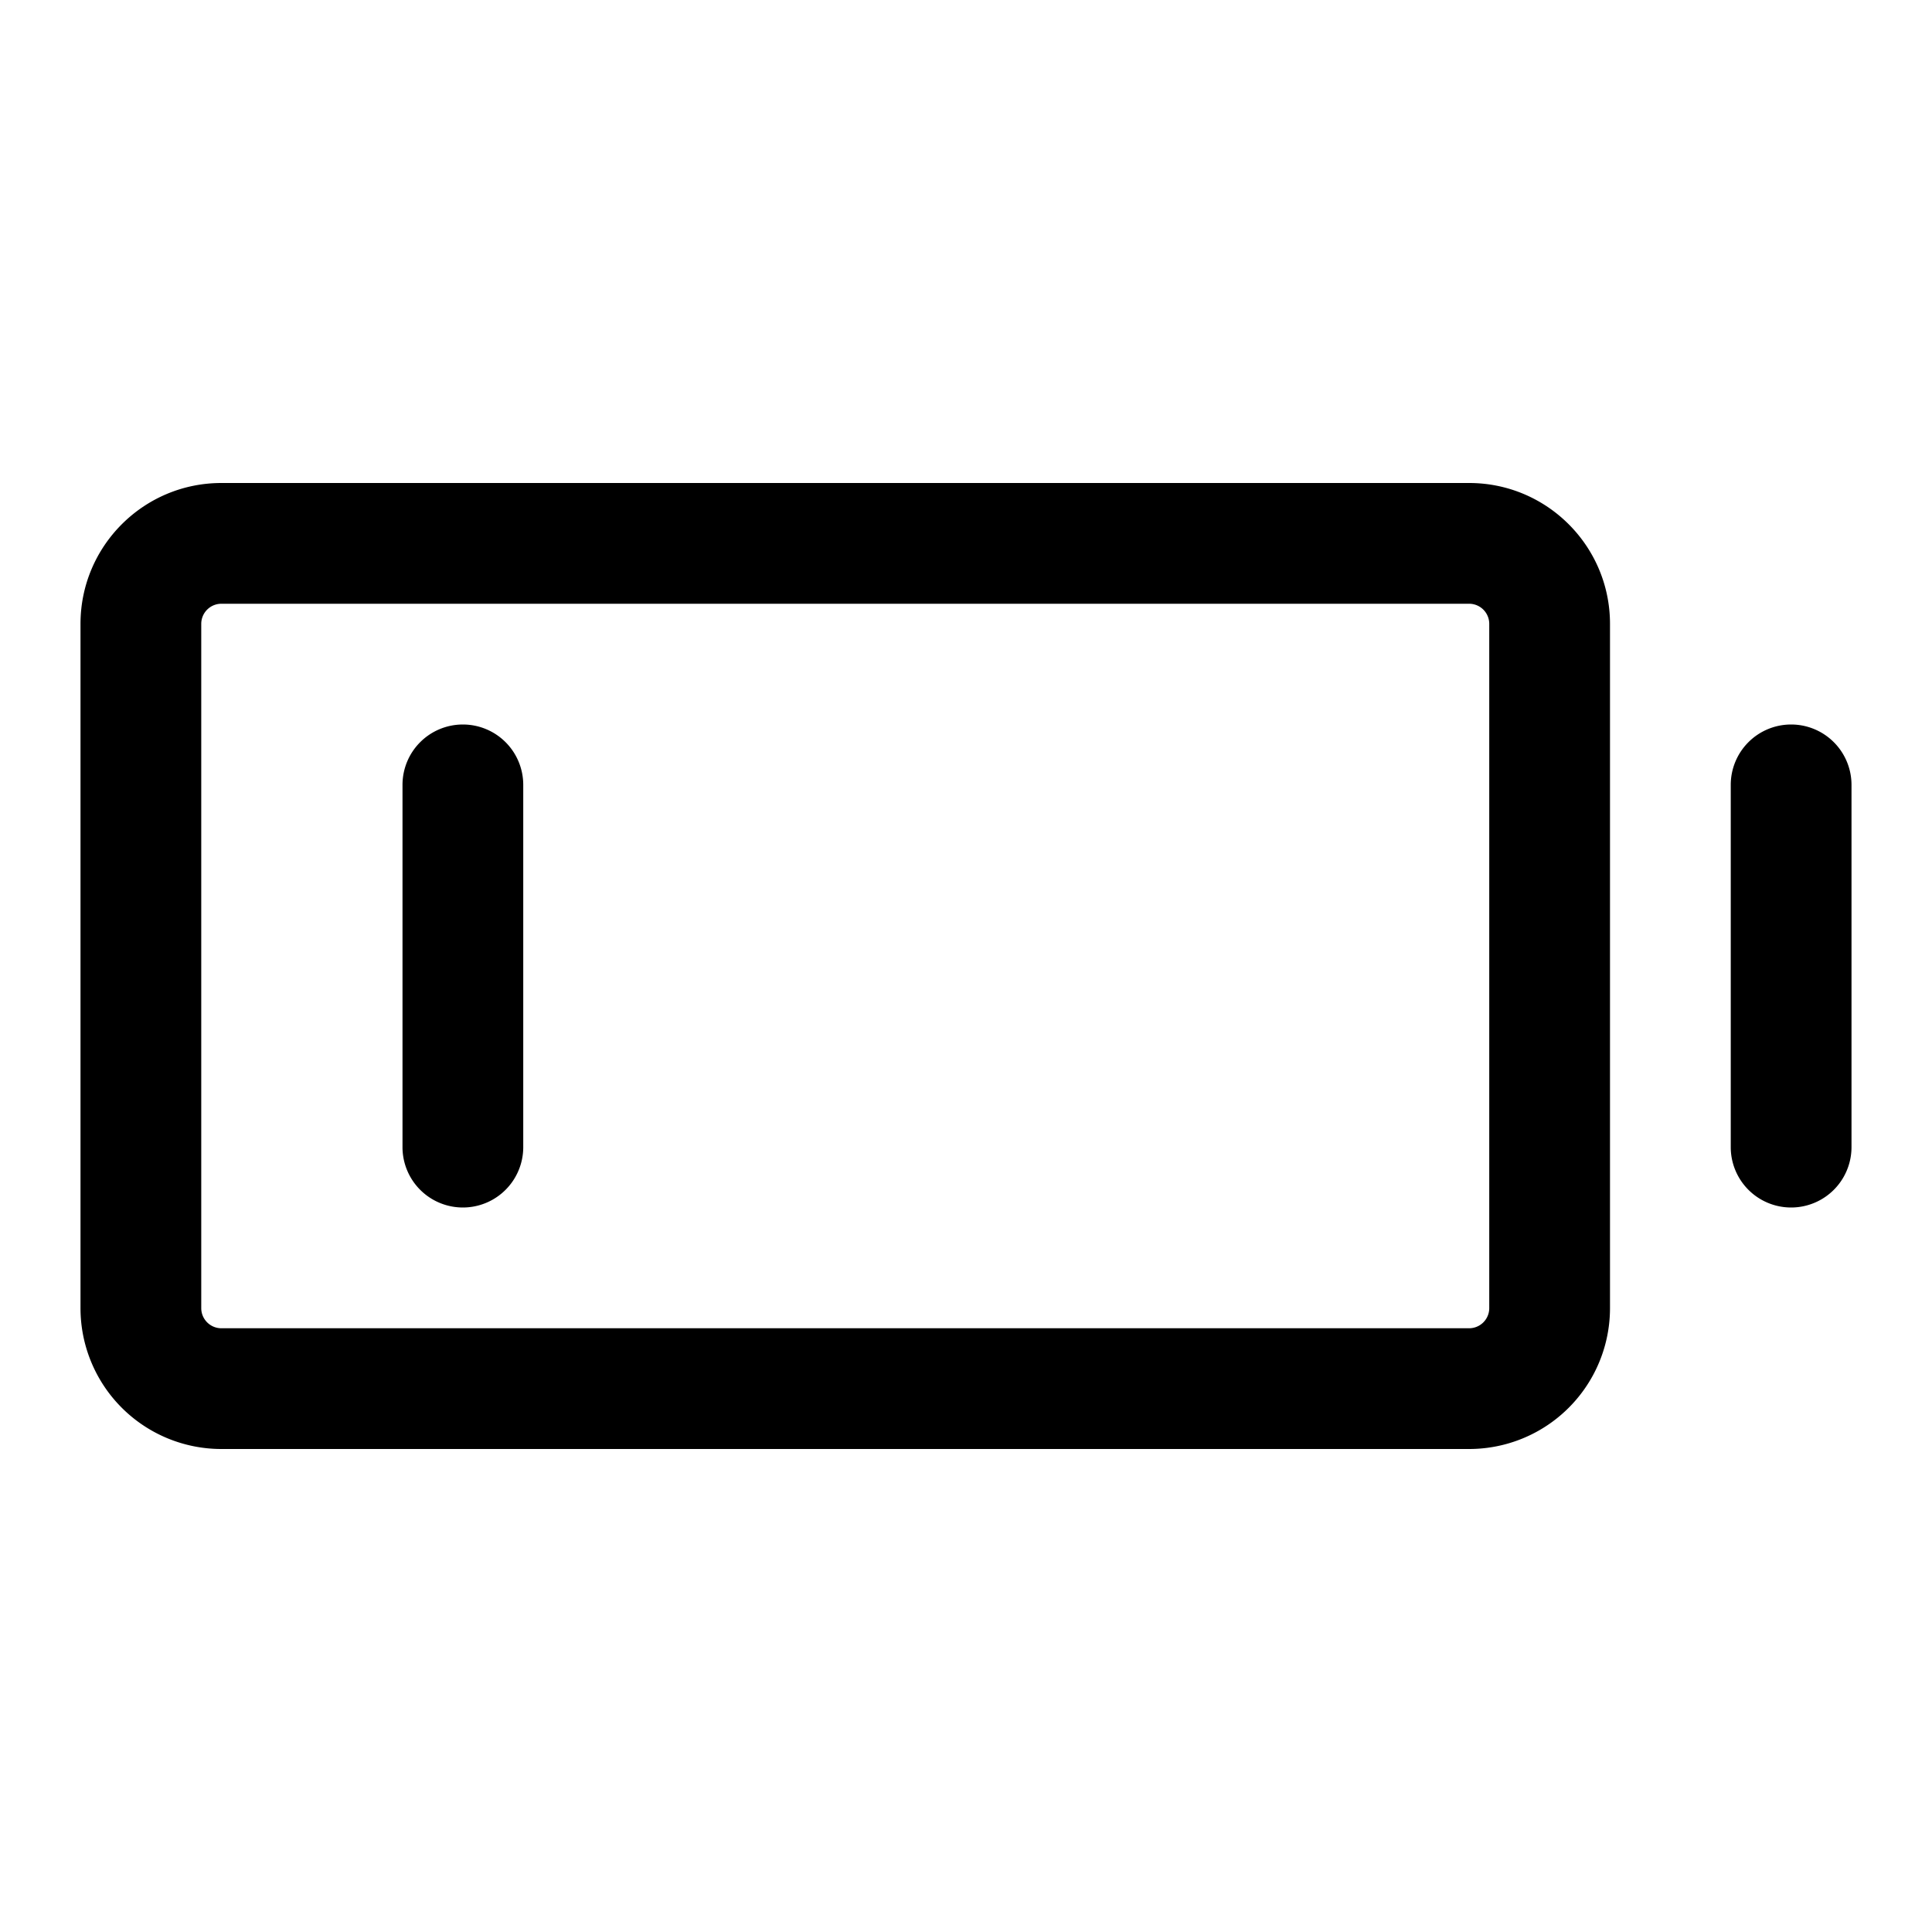 <svg xmlns="http://www.w3.org/2000/svg" width="24" height="24"><path d="M5.75 9a.75.75 0 01.75.75v4.5a.75.75 0 01-1.5 0v-4.5A.75.75 0 015.75 9z"/><path fill-rule="evenodd" d="M1 7.75C1 6.784 1.784 6 2.75 6h15.5c.966 0 1.75.784 1.75 1.75v8.5A1.75 1.75 0 0118.25 18H2.75A1.75 1.75 0 011 16.25v-8.5zm1.75-.25a.25.25 0 00-.25.25v8.5c0 .138.112.25.25.25h15.5a.25.25 0 00.25-.25v-8.5a.25.25 0 00-.25-.25H2.75z"/><path d="M22.25 9a.75.75 0 01.75.75v4.5a.75.75 0 01-1.5 0v-4.5a.75.75 0 01.75-.75z"/></svg>
